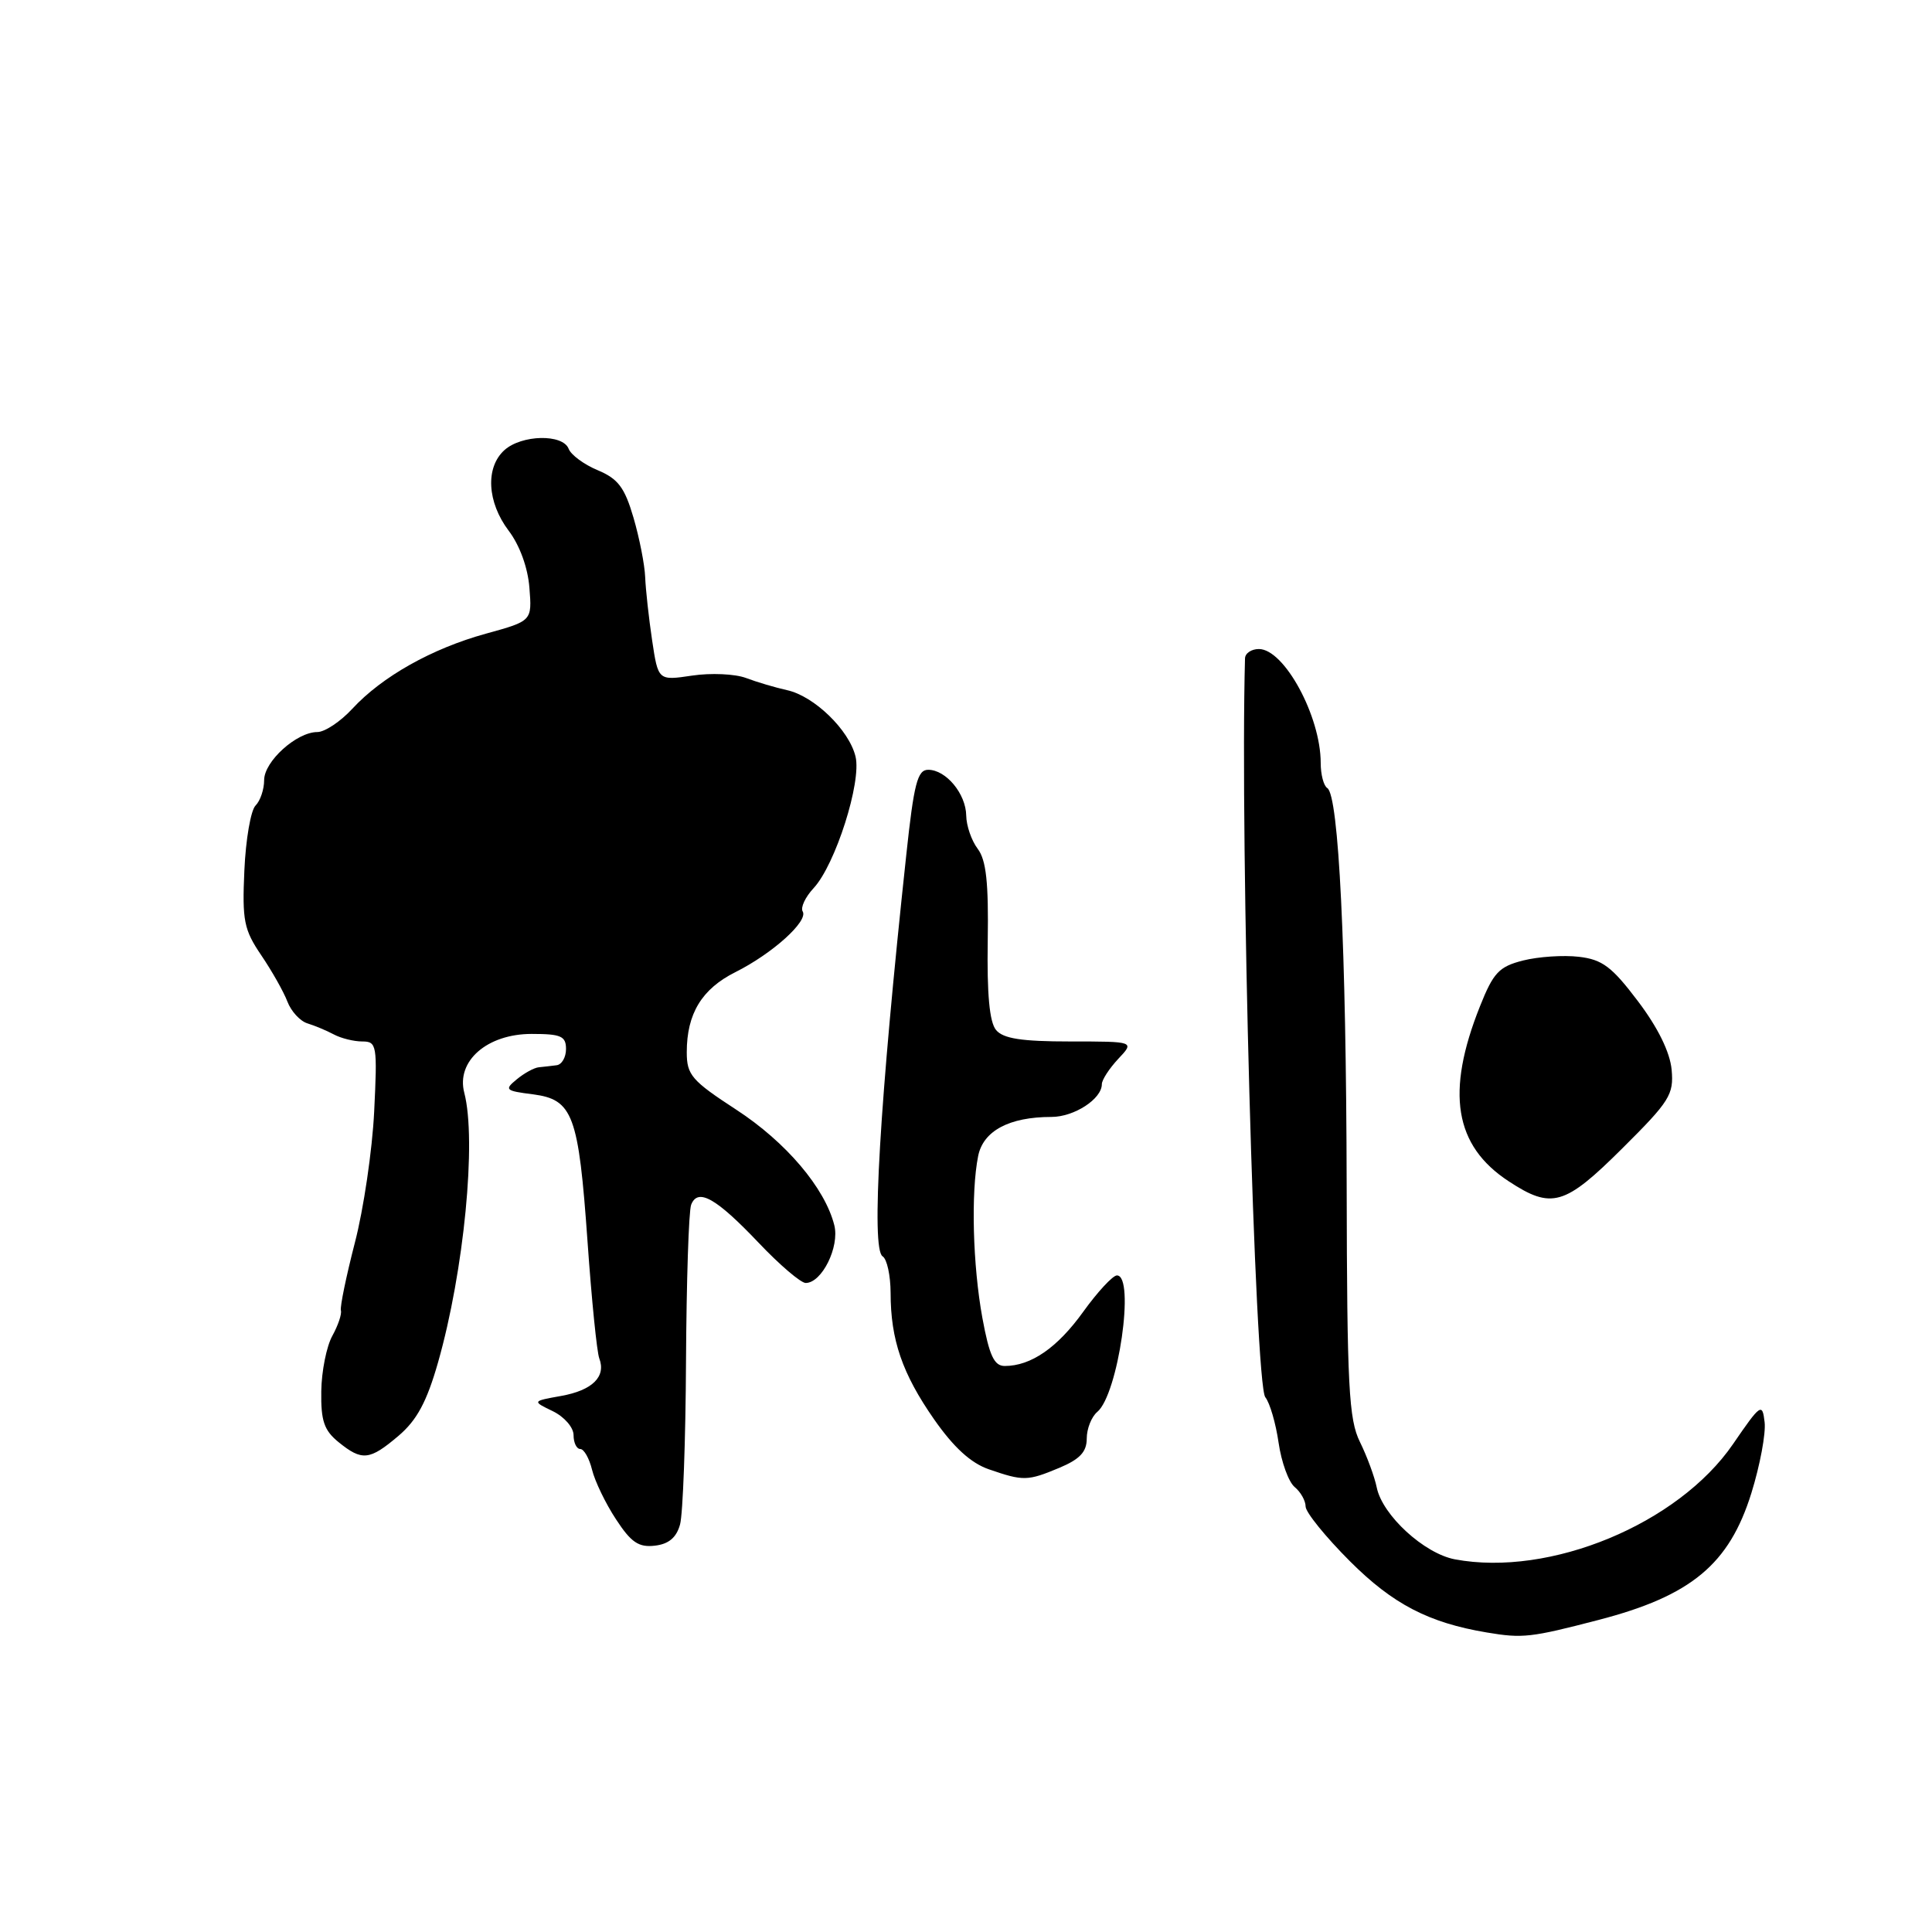 <?xml version="1.0" encoding="UTF-8" standalone="no"?>
<!DOCTYPE svg PUBLIC "-//W3C//DTD SVG 1.1//EN" "http://www.w3.org/Graphics/SVG/1.1/DTD/svg11.dtd" >
<svg xmlns="http://www.w3.org/2000/svg" xmlns:xlink="http://www.w3.org/1999/xlink" version="1.1" viewBox="0 0 256 256">
 <g >
 <path fill="currentColor"
d=" M 211.78 214.66 C 224.09 211.47 229.13 207.28 232.07 197.83 C 233.21 194.16 234.00 189.93 233.82 188.44 C 233.52 185.86 233.30 186.00 229.64 191.34 C 222.37 201.94 205.37 208.98 192.78 206.62 C 188.71 205.85 183.19 200.79 182.43 197.12 C 182.14 195.68 181.13 192.96 180.20 191.07 C 178.72 188.08 178.49 183.74 178.44 157.07 C 178.38 125.61 177.39 105.36 175.87 104.42 C 175.39 104.12 175.00 102.63 175.00 101.09 C 175.00 94.91 170.17 86.00 166.81 86.00 C 165.82 86.00 164.98 86.56 164.97 87.25 C 164.30 111.69 166.28 183.41 167.66 185.14 C 168.26 185.89 169.05 188.60 169.42 191.17 C 169.79 193.74 170.75 196.38 171.55 197.04 C 172.35 197.70 173.00 198.86 173.00 199.62 C 173.00 200.38 175.65 203.65 178.88 206.88 C 184.55 212.55 189.30 215.02 197.00 216.31 C 201.76 217.11 202.82 216.99 211.78 214.66 Z  M 90.11 202.00 C 90.49 200.62 90.85 190.87 90.90 180.33 C 90.96 169.79 91.26 160.48 91.58 159.64 C 92.46 157.37 94.88 158.73 100.54 164.69 C 103.31 167.61 106.11 170.00 106.76 170.00 C 108.90 170.00 111.27 165.22 110.55 162.35 C 109.31 157.42 104.16 151.34 97.56 147.04 C 91.65 143.19 91.00 142.44 91.00 139.43 C 91.00 134.32 92.99 131.04 97.45 128.81 C 102.36 126.35 107.14 122.04 106.36 120.77 C 106.05 120.27 106.70 118.87 107.81 117.68 C 110.69 114.58 114.19 103.60 113.36 100.24 C 112.51 96.72 107.87 92.23 104.29 91.45 C 102.76 91.11 100.31 90.39 98.86 89.84 C 97.40 89.29 94.19 89.15 91.71 89.52 C 87.21 90.19 87.21 90.19 86.41 84.85 C 85.97 81.91 85.56 78.15 85.49 76.50 C 85.43 74.85 84.73 71.29 83.94 68.59 C 82.77 64.59 81.90 63.44 79.21 62.31 C 77.40 61.56 75.66 60.28 75.35 59.47 C 74.58 57.47 69.11 57.59 66.83 59.65 C 64.30 61.95 64.54 66.53 67.40 70.32 C 68.86 72.24 69.95 75.23 70.15 77.89 C 70.50 82.28 70.50 82.28 64.40 83.96 C 57.24 85.93 50.63 89.64 46.67 93.93 C 45.11 95.62 43.03 97.00 42.05 97.00 C 39.30 97.00 35.00 100.89 35.00 103.37 C 35.00 104.60 34.49 106.11 33.86 106.74 C 33.23 107.37 32.56 111.24 32.38 115.34 C 32.08 121.99 32.32 123.19 34.62 126.58 C 36.03 128.66 37.59 131.42 38.08 132.71 C 38.57 134.00 39.76 135.30 40.73 135.60 C 41.71 135.90 43.28 136.56 44.24 137.07 C 45.19 137.58 46.89 138.00 48.00 138.00 C 49.93 138.00 50.01 138.48 49.58 147.29 C 49.33 152.39 48.18 160.22 47.02 164.67 C 45.87 169.13 45.04 173.16 45.17 173.64 C 45.31 174.11 44.80 175.62 44.04 177.00 C 43.27 178.38 42.61 181.68 42.57 184.34 C 42.51 188.27 42.94 189.53 44.86 191.09 C 47.98 193.62 48.97 193.51 52.81 190.25 C 55.24 188.18 56.55 185.76 58.05 180.50 C 61.48 168.44 63.17 151.12 61.52 144.80 C 60.42 140.60 64.54 137.00 70.45 137.00 C 74.33 137.00 75.00 137.29 75.00 139.00 C 75.00 140.10 74.44 141.07 73.75 141.15 C 73.06 141.24 72.00 141.36 71.39 141.42 C 70.77 141.48 69.46 142.20 68.47 143.02 C 66.80 144.39 66.96 144.54 70.58 145.00 C 75.92 145.68 76.66 147.68 77.85 164.50 C 78.39 172.20 79.09 179.18 79.41 180.00 C 80.33 182.42 78.49 184.23 74.35 184.97 C 70.50 185.66 70.50 185.66 73.25 186.99 C 74.77 187.73 76.00 189.14 76.00 190.16 C 76.00 191.17 76.40 192.00 76.89 192.00 C 77.38 192.00 78.08 193.24 78.45 194.75 C 78.82 196.26 80.24 199.22 81.62 201.31 C 83.62 204.38 84.63 205.06 86.77 204.81 C 88.61 204.60 89.63 203.74 90.11 202.00 Z  M 140.38 194.49 C 143.09 193.35 144.00 192.38 144.00 190.61 C 144.00 189.31 144.63 187.73 145.39 187.09 C 148.16 184.79 150.44 169.00 148.00 169.00 C 147.45 169.00 145.44 171.17 143.53 173.82 C 140.11 178.58 136.61 181.00 133.13 181.00 C 131.73 181.00 131.09 179.63 130.17 174.63 C 128.90 167.70 128.64 158.03 129.61 153.18 C 130.28 149.84 133.73 148.00 139.32 148.00 C 142.33 148.00 146.00 145.62 146.00 143.66 C 146.00 143.09 146.98 141.59 148.17 140.31 C 150.35 138.00 150.35 138.00 141.80 138.00 C 135.35 138.00 132.93 137.62 131.98 136.48 C 131.11 135.43 130.77 131.71 130.88 124.70 C 131.00 116.96 130.68 113.96 129.55 112.47 C 128.73 111.39 128.05 109.41 128.03 108.08 C 127.99 105.18 125.35 102.00 122.99 102.00 C 121.57 102.00 121.10 103.81 120.09 113.25 C 116.55 146.09 115.41 165.52 116.95 166.47 C 117.53 166.83 118.00 169.00 118.01 171.31 C 118.01 177.53 119.56 182.03 123.78 188.08 C 126.38 191.80 128.65 193.87 131.03 194.69 C 135.61 196.27 136.14 196.26 140.38 194.49 Z  M 214.96 152.17 C 221.25 145.92 221.80 145.04 221.50 141.74 C 221.28 139.42 219.69 136.17 217.04 132.67 C 213.59 128.10 212.32 127.14 209.21 126.78 C 207.17 126.54 203.85 126.76 201.82 127.27 C 198.63 128.08 197.88 128.87 196.10 133.35 C 191.55 144.75 192.71 151.81 199.90 156.52 C 205.61 160.27 207.32 159.77 214.96 152.17 Z "/>
</g>
</svg>